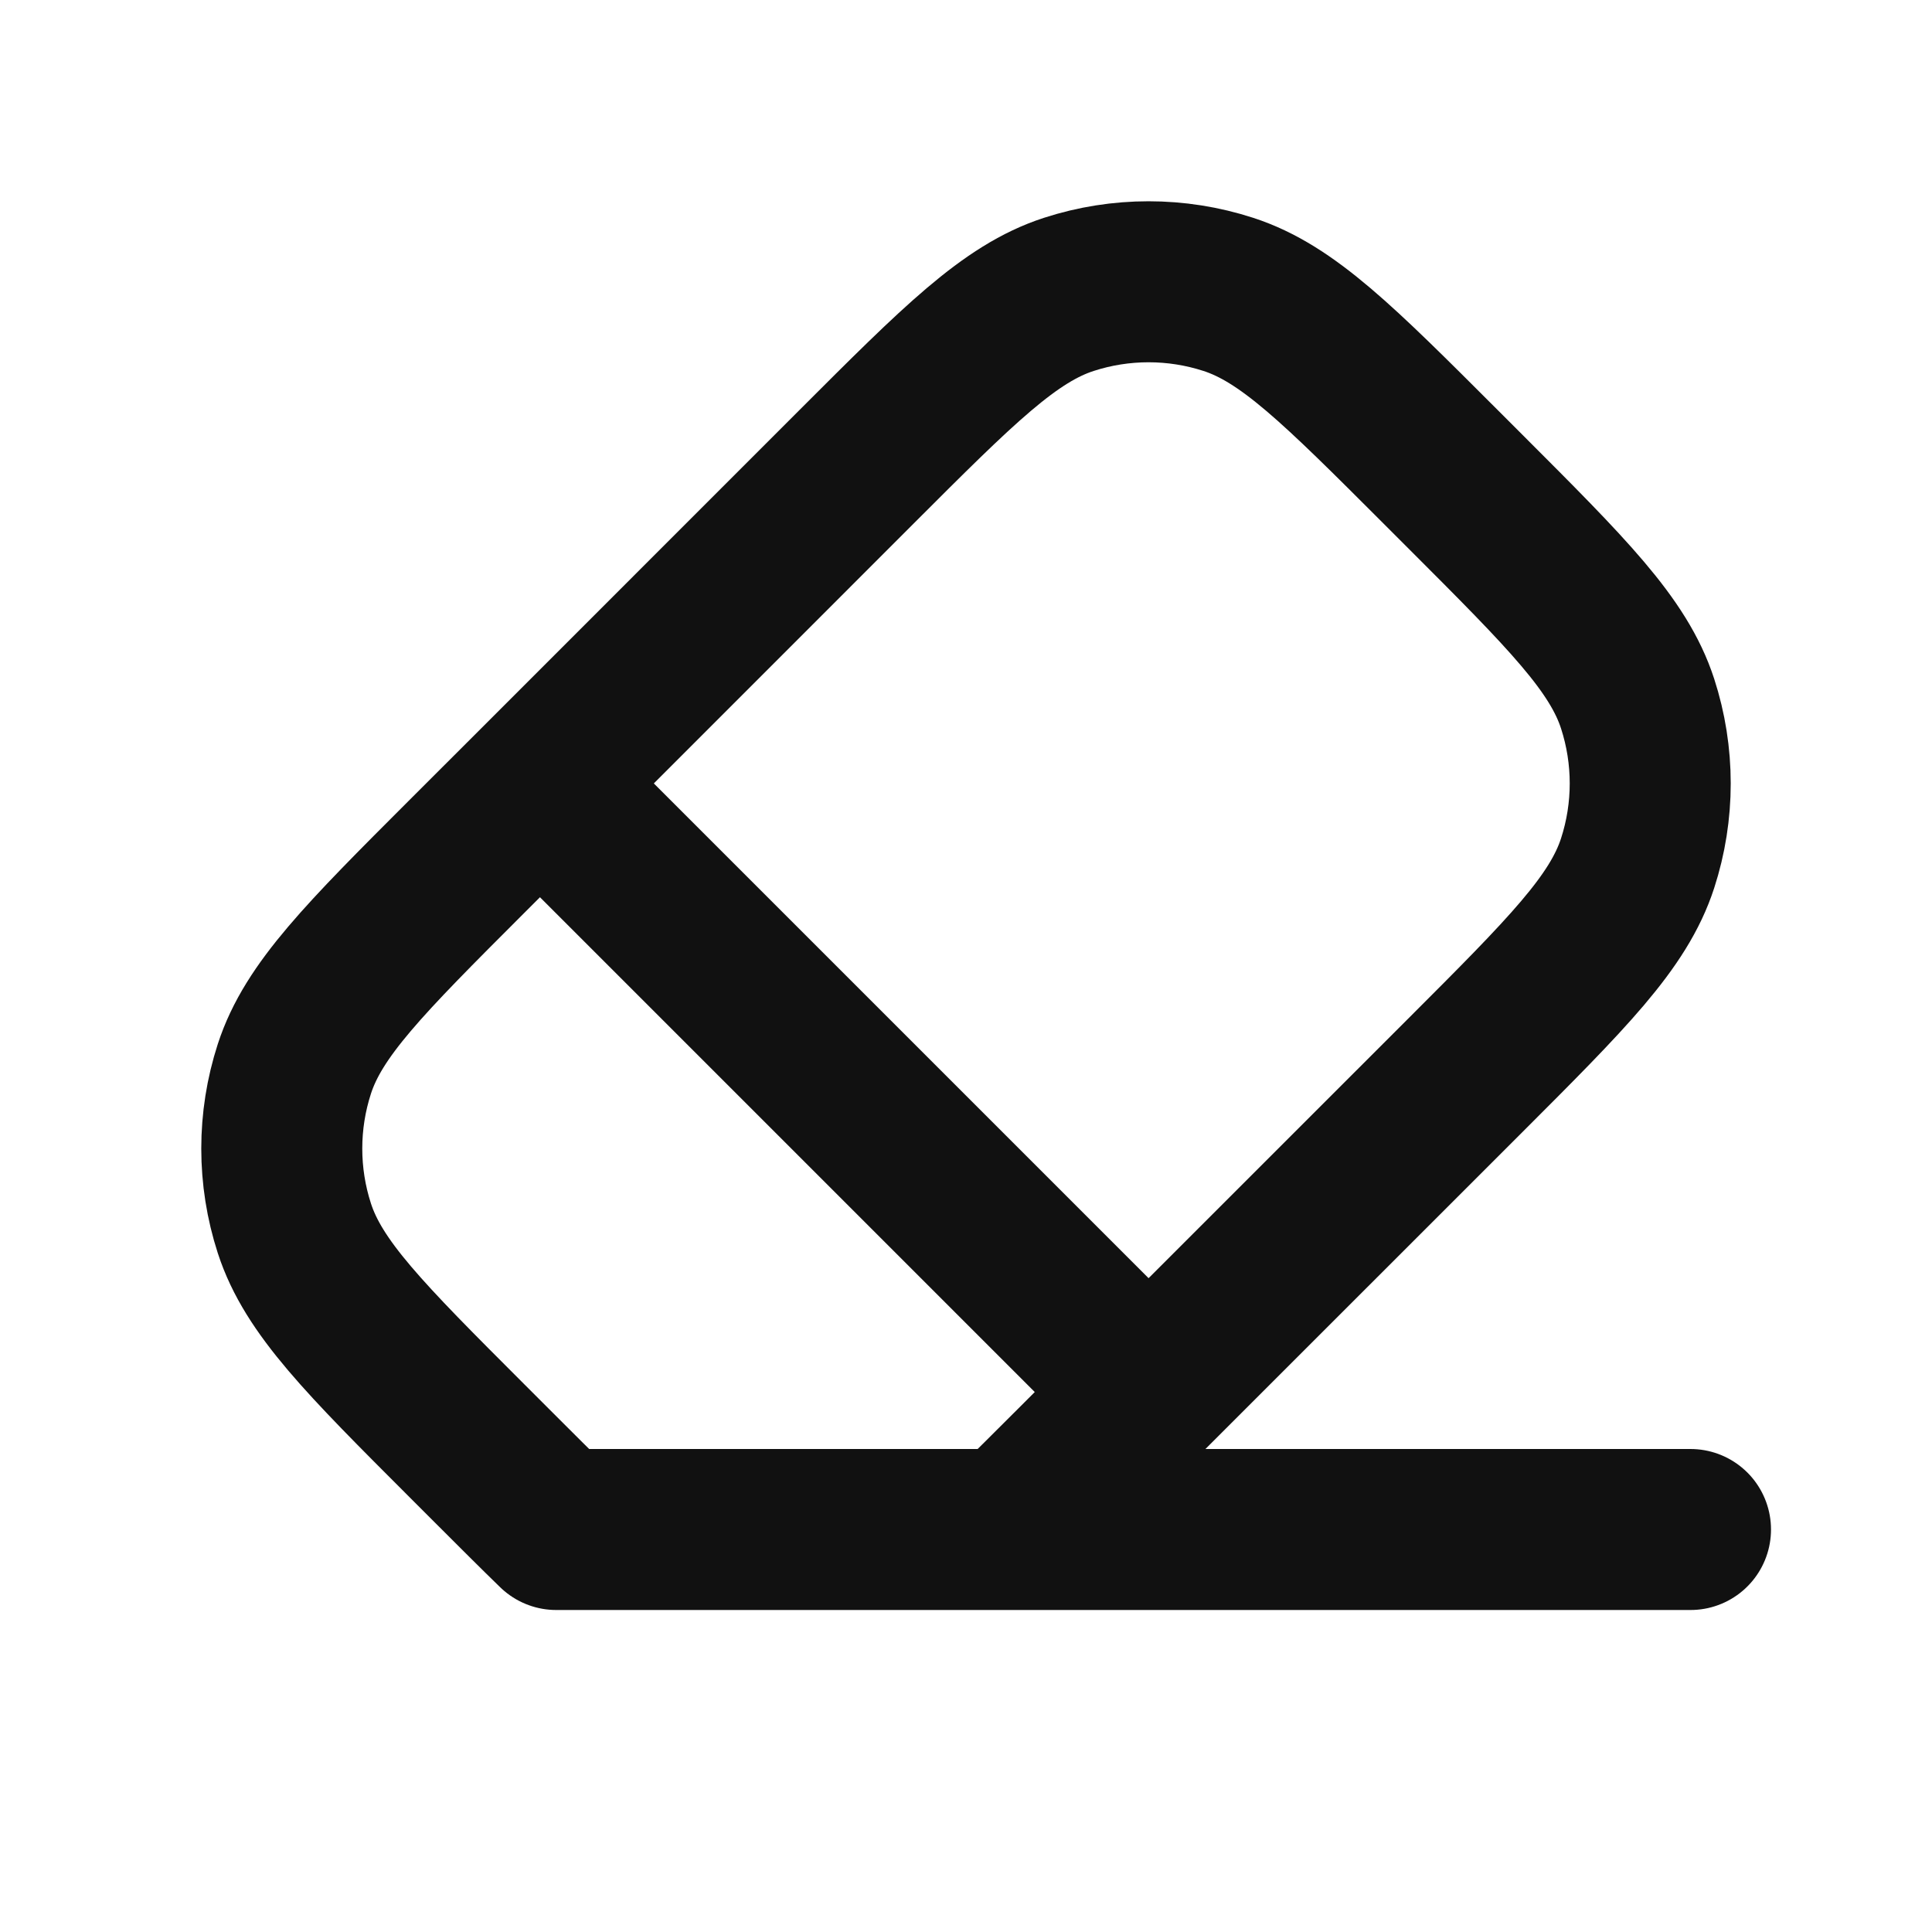 <svg width="24" height="24" viewBox="0 0 24 24" fill="none" xmlns="http://www.w3.org/2000/svg">
<path d="M14.268 17.292L13.361 18.2C13.059 18.501 12.794 18.767 12.554 19M14.268 17.292L18.2 13.361C19.47 12.091 20.105 11.456 20.343 10.723C20.552 10.079 20.552 9.385 20.343 8.741C20.105 8.008 19.47 7.373 18.2 6.103L17.897 5.8C16.627 4.53 15.992 3.895 15.259 3.657C14.615 3.448 13.921 3.448 13.277 3.657C12.544 3.895 11.909 4.53 10.639 5.8L6.708 9.732M14.268 17.292L6.708 9.732M6.708 9.732L5.8 10.639C4.53 11.909 3.895 12.544 3.657 13.277C3.448 13.921 3.448 14.615 3.657 15.259C3.895 15.992 4.53 16.627 5.8 17.897L6.103 18.2C6.404 18.501 6.67 18.767 6.91 19H12.554M12.554 19H21" stroke="#111111" stroke-width="2" stroke-linecap="round" stroke-linejoin="round"/>
</svg>
